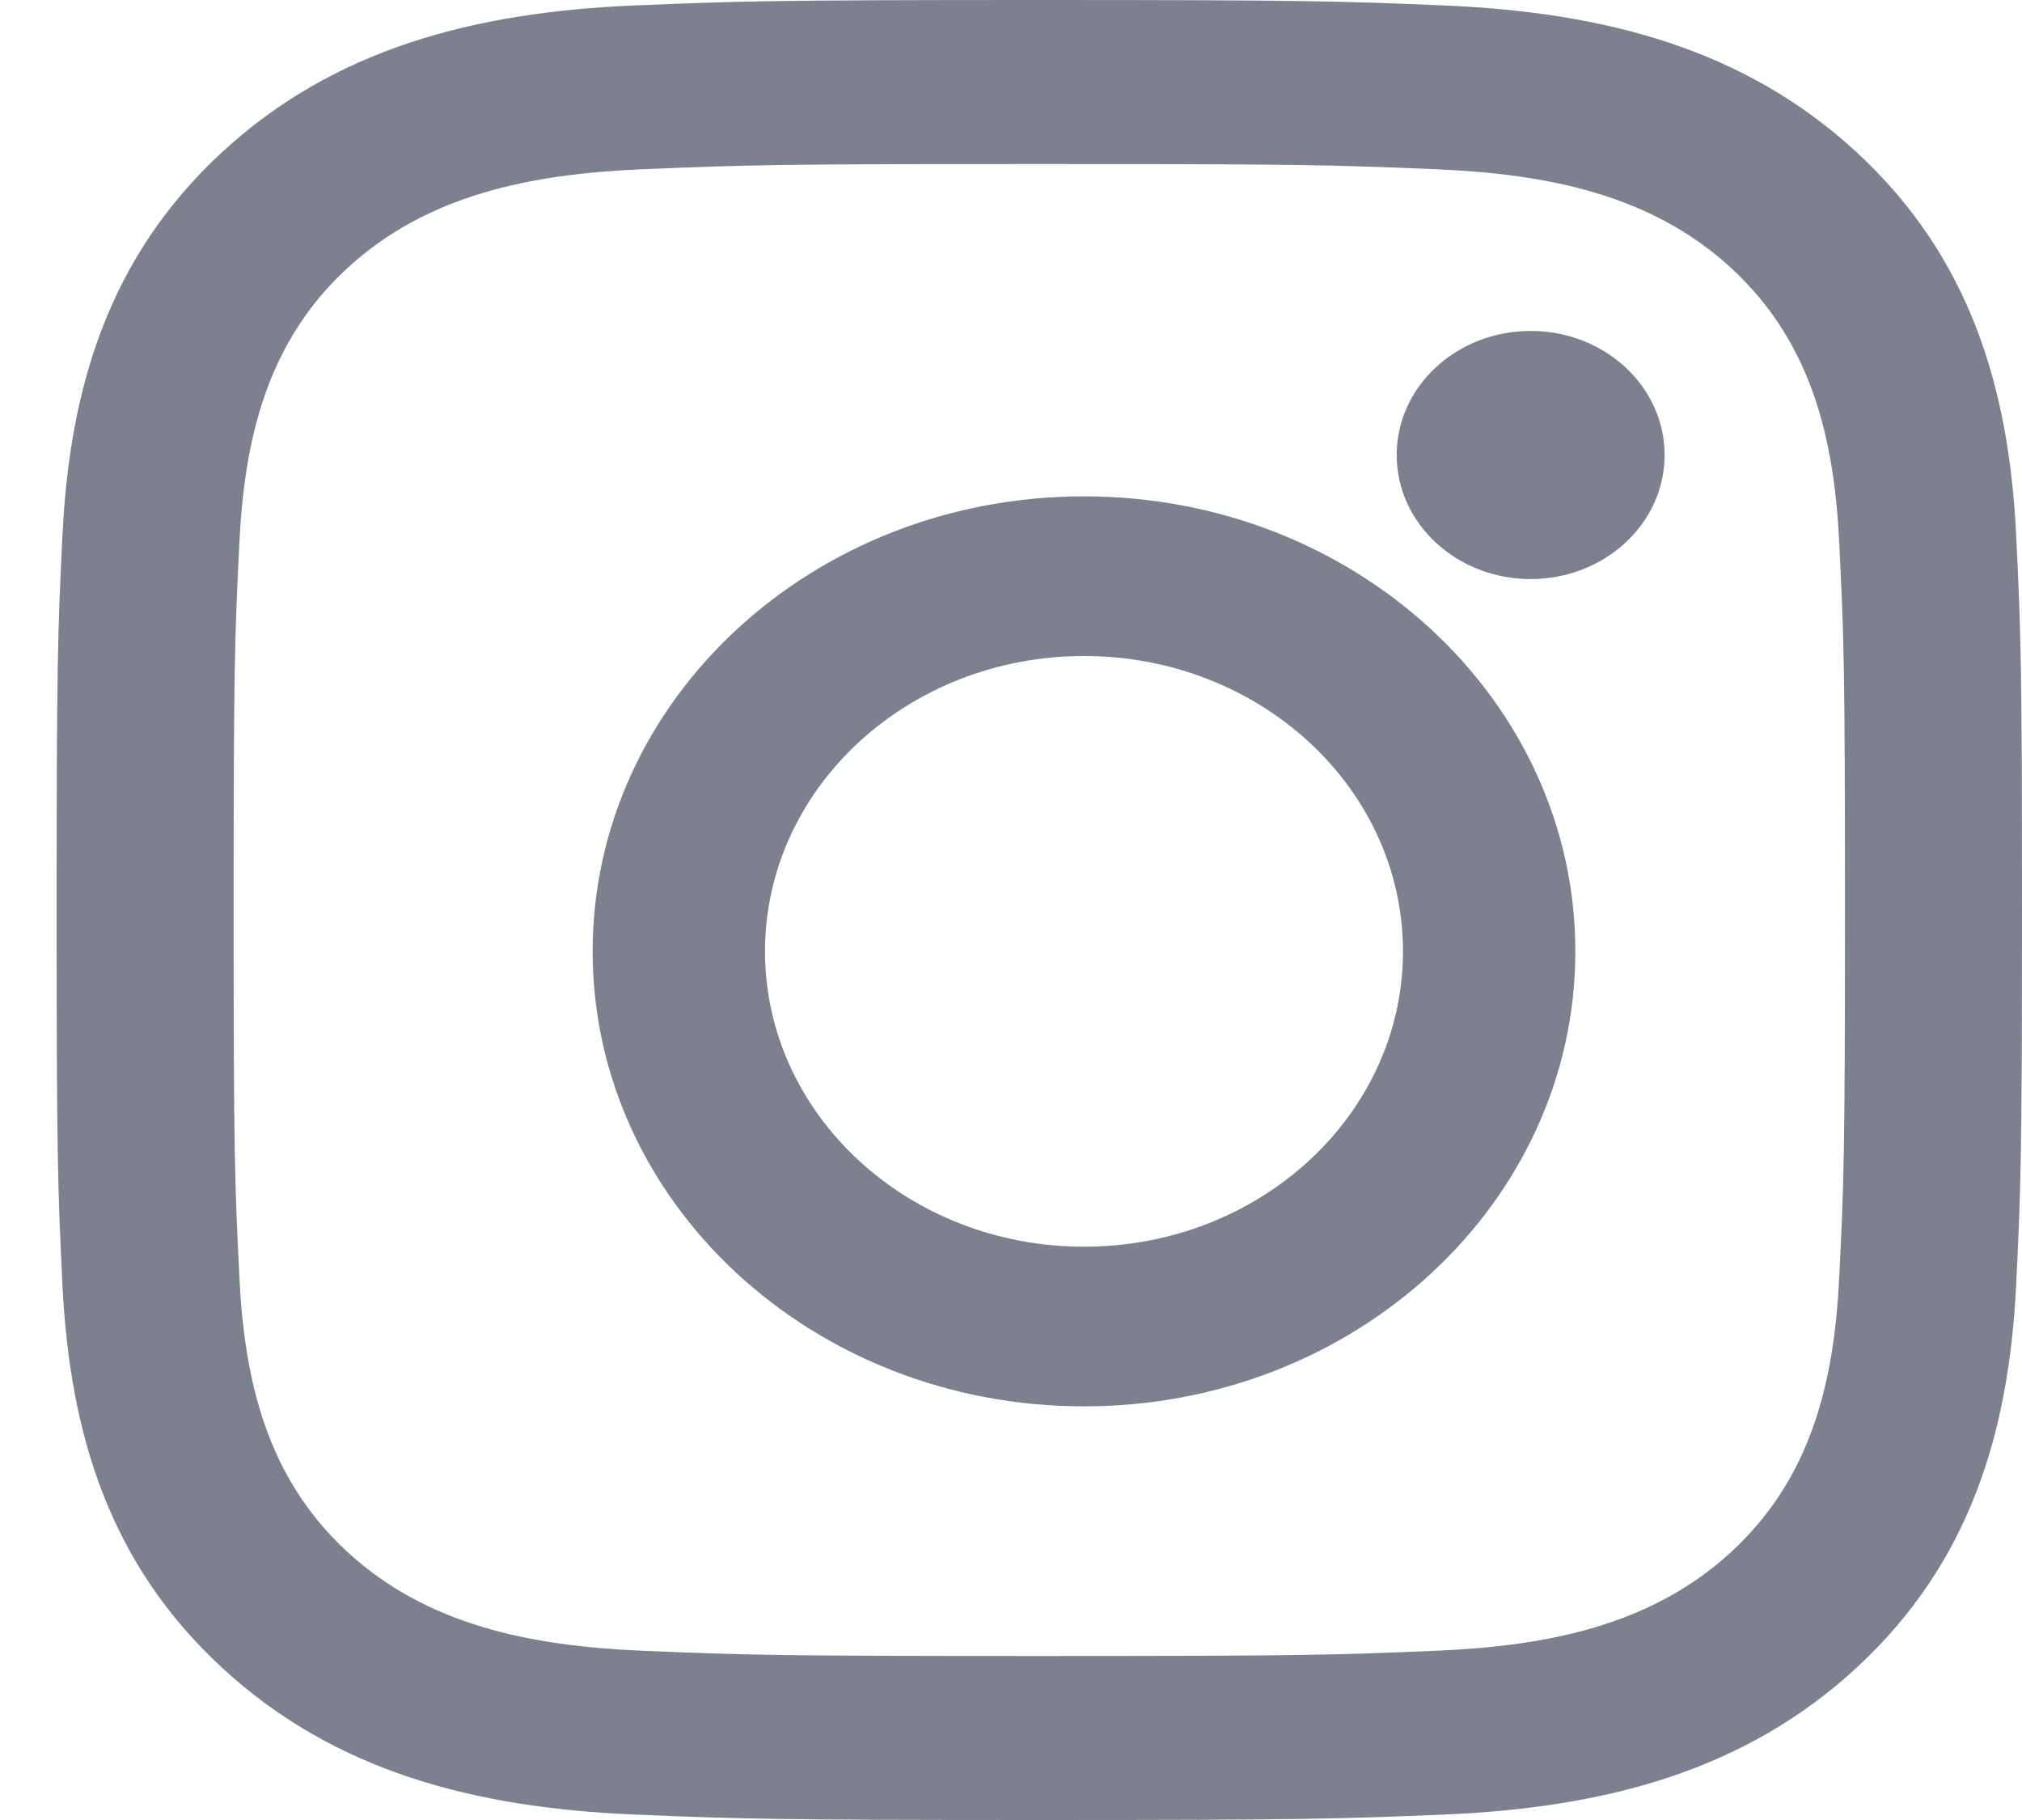 <svg width="20" height="18" viewBox="0 0 20 18" fill="none" xmlns="http://www.w3.org/2000/svg">
<path fill-rule="evenodd" clip-rule="evenodd" d="M6.273 0.054C7.309 0.011 7.64 0 10.28 0C12.92 0 13.251 0.011 14.287 0.054C15.868 0.121 17.255 0.479 18.369 1.51C19.483 2.542 19.87 3.827 19.942 5.289C19.989 6.249 20 6.556 20 9C20 11.444 19.989 11.751 19.942 12.711C19.87 14.174 19.482 15.458 18.369 16.489C17.255 17.521 15.867 17.879 14.287 17.946C13.251 17.989 12.92 18 10.28 18C7.64 18 7.309 17.989 6.273 17.946C4.692 17.879 3.305 17.521 2.191 16.489C1.077 15.458 0.69 14.173 0.618 12.711C0.571 11.751 0.56 11.444 0.56 9C0.56 6.556 0.571 6.249 0.618 5.289C0.69 3.826 1.078 2.542 2.191 1.51C3.305 0.479 4.693 0.121 6.273 0.054ZM14.208 1.674C13.183 1.631 12.875 1.622 10.28 1.622C7.685 1.622 7.377 1.631 6.352 1.674C5.246 1.721 4.22 1.926 3.43 2.657C2.64 3.389 2.419 4.339 2.368 5.363C2.321 6.312 2.311 6.597 2.311 9C2.311 11.403 2.321 11.688 2.368 12.637C2.419 13.661 2.64 14.611 3.43 15.343C4.22 16.074 5.246 16.279 6.352 16.326C7.377 16.369 7.684 16.378 10.28 16.378C12.876 16.378 13.183 16.369 14.208 16.326C15.314 16.279 16.34 16.074 17.13 15.343C17.92 14.611 18.142 13.661 18.192 12.637C18.239 11.688 18.249 11.403 18.249 9C18.249 6.597 18.239 6.312 18.192 5.363C18.142 4.339 17.92 3.389 17.13 2.657C16.34 1.926 15.314 1.721 14.208 1.674Z" fill="#7D818D"/>
<path fill-rule="evenodd" clip-rule="evenodd" d="M5.862 9.409C5.862 6.924 8.037 4.909 10.722 4.909C13.406 4.909 15.582 6.924 15.582 9.409C15.582 11.895 13.406 13.909 10.722 13.909C8.037 13.909 5.862 11.894 5.862 9.409ZM7.567 9.409C7.567 11.022 8.98 12.33 10.722 12.33C12.464 12.33 13.877 11.022 13.877 9.409C13.877 7.796 12.464 6.488 10.722 6.488C8.98 6.488 7.567 7.796 7.567 9.409Z" fill="#7D818D"/>
<ellipse cx="15.14" cy="4.5" rx="1.325" ry="1.227" fill="#7D818D"/>
</svg>
